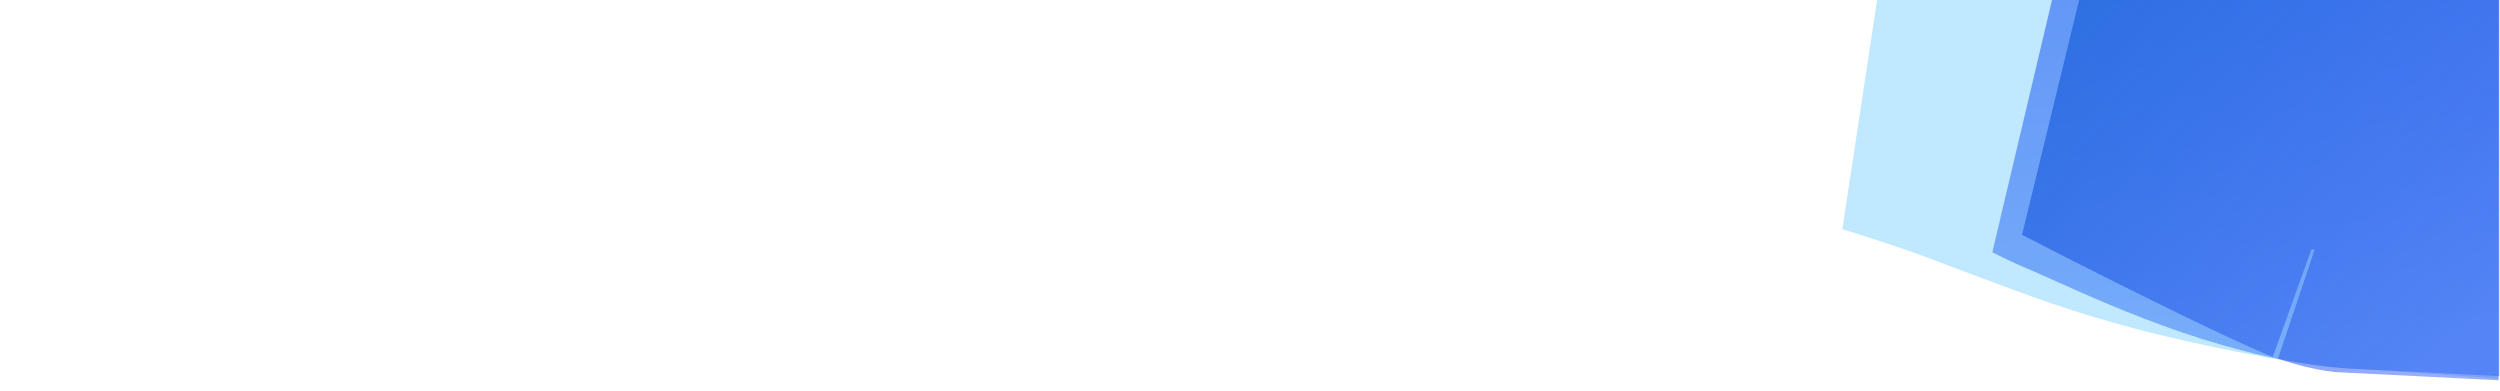 <svg width="1920" height="300" viewBox="0 0 1920 300" fill="none" xmlns="http://www.w3.org/2000/svg">
<g clip-path="url(#clip0_382_7)">
<path d="M1828.89 90V194.431C1796.08 192.217 1769.16 188.295 1754.4 185.534C1652.25 166.429 1609.51 150.343 1547.11 126.856C1539.3 123.915 1531.18 120.858 1522.59 117.664C1507.43 111.507 1478.52 101.454 1441.61 90H1828.89Z" stroke="#C0E8FF" stroke-width="180"/>
<path d="M1576.08 102.152L1816.94 102.046V181.194C1743.77 177.6 1666.97 143.156 1619.4 121.824C1610.46 117.813 1602.55 114.265 1595.89 111.473C1589.98 108.995 1583.39 105.821 1576.08 102.152Z" stroke="url(#paint0_linear_382_7)" stroke-width="205"/>
<path d="M1669.2 132.329C1645.62 120.54 1620.85 107.945 1596.78 95.5H1823.39V191.644L1802.98 190.62L1801.77 190.559C1801.45 190.518 1800.98 190.454 1800.37 190.358C1797.26 189.867 1790.35 188.515 1780.12 185.048C1780.19 185.074 1780.15 185.056 1779.96 184.982C1779.22 184.689 1776.26 183.527 1770.26 180.885C1763.53 177.926 1754.84 173.946 1744.45 169.049C1723.72 159.279 1697.55 146.503 1669.2 132.329Z" stroke="url(#paint1_linear_382_7)" stroke-width="191"/>
</g>
<defs>
<linearGradient id="paint0_linear_382_7" x1="1731.76" y1="270.5" x2="1714.59" y2="-9.737" gradientUnits="userSpaceOnUse">
<stop stop-color="#77ADF9"/>
<stop offset="1" stop-color="#6497F7"/>
</linearGradient>
<linearGradient id="paint1_linear_382_7" x1="1708.51" y1="422.5" x2="1288.74" y2="-42.85" gradientUnits="userSpaceOnUse">
<stop stop-color="#315CF2" stop-opacity="0.5"/>
<stop offset="1" stop-color="#186DD1"/>
</linearGradient>
<clipPath id="clip0_382_7">
<rect width="1920" height="300" fill="white"/>
</clipPath>
</defs>
</svg>
